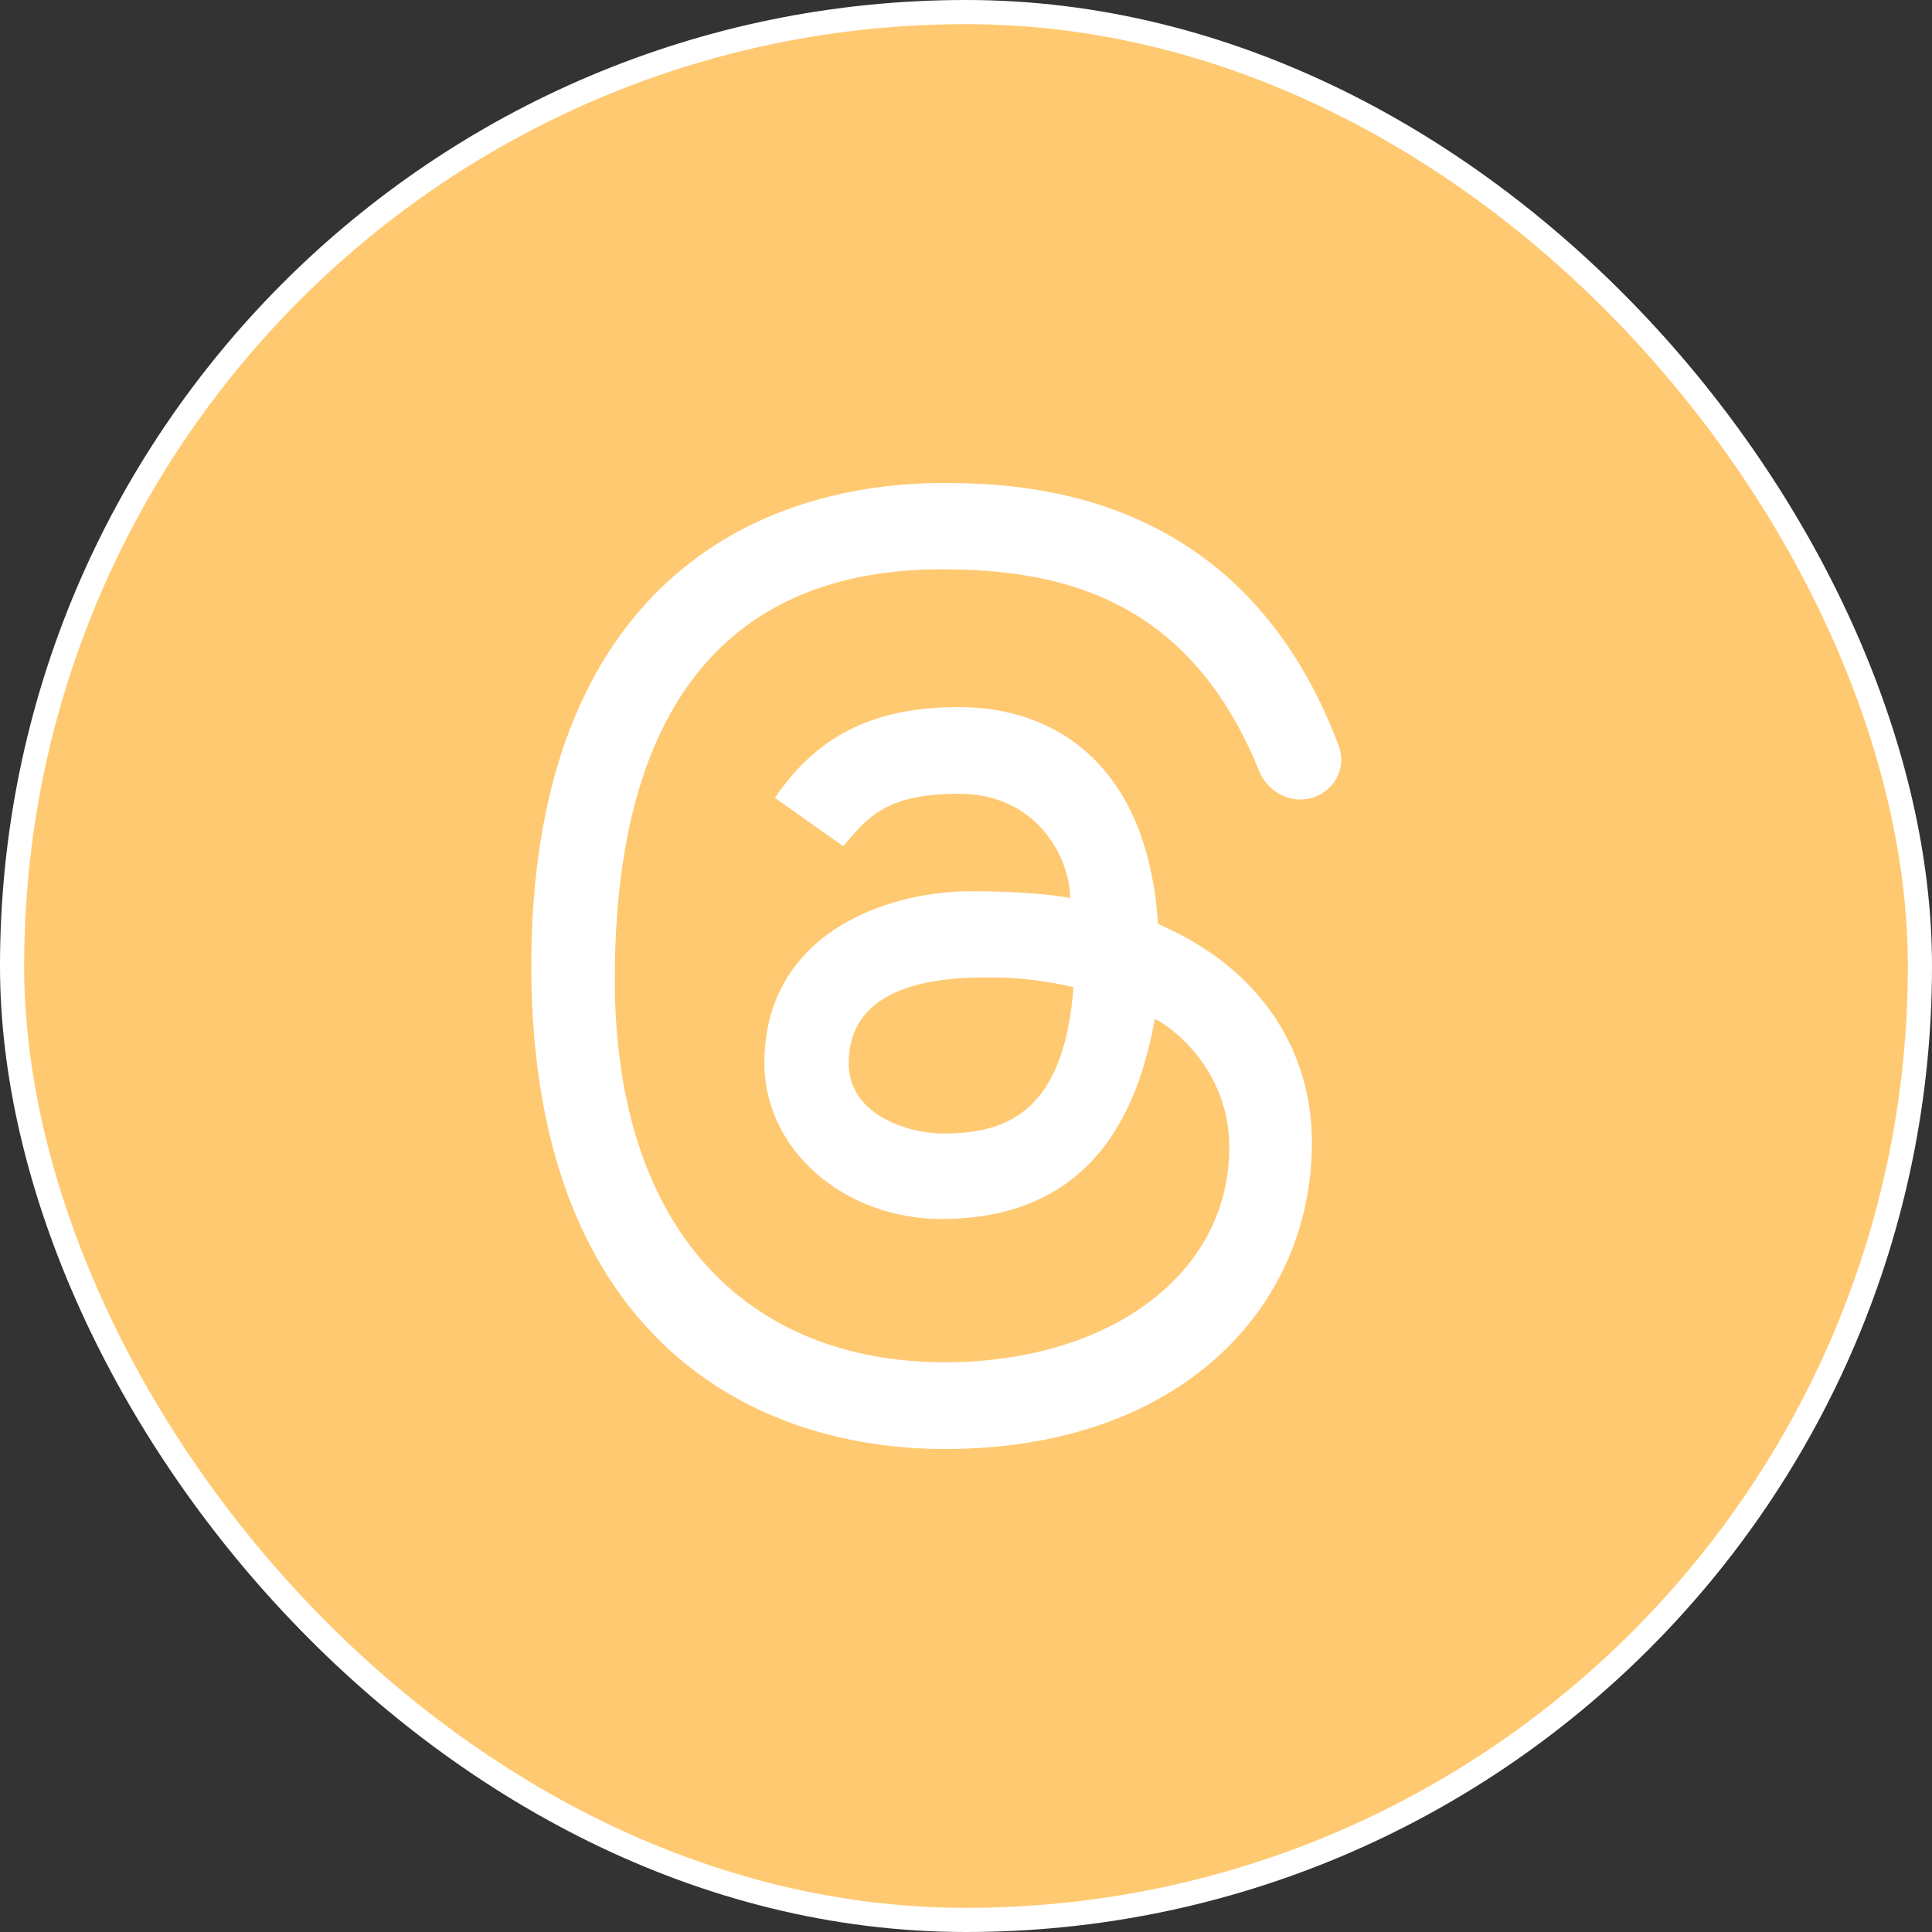 <svg width="40" height="40" viewBox="0 0 40 40" fill="none" xmlns="http://www.w3.org/2000/svg">
<rect x="0" y="0" width="40" height="40" fill="#333333" stroke="none"/>
<rect x="0.25" y="0.25" width="39.5" height="39.5" rx="19.75" fill="#FFC972"/>
<rect x="0.25" y="0.25" width="39.5" height="39.5" rx="19.75" stroke="white" stroke-width="0.5"/>
<path d="M17.461 17.52C17.133 17.295 16.045 16.517 16.045 16.517C16.963 15.166 18.174 14.64 19.849 14.64C21.032 14.64 22.038 15.049 22.756 15.825C23.473 16.601 23.882 17.711 23.976 19.13C24.374 19.302 24.741 19.504 25.075 19.735C26.421 20.666 27.162 22.06 27.162 23.656C27.162 27.051 24.459 30 19.566 30C15.364 30 11 27.484 11 19.992C11 12.543 15.228 10 19.553 10C21.454 10 25.785 10.275 27.72 15.452C27.89 15.906 27.613 16.398 27.144 16.524C26.699 16.643 26.242 16.389 26.069 15.961C24.62 12.383 21.959 11.787 19.507 11.787C15.178 11.787 12.729 14.501 12.729 20.275C12.729 25.454 15.466 28.204 19.566 28.204C22.938 28.204 25.451 26.4 25.451 23.759C25.451 21.961 23.984 21.1 23.909 21.1C23.622 22.642 22.855 25.238 19.484 25.238C17.52 25.238 15.826 23.84 15.826 22.01C15.826 19.398 18.235 18.451 20.136 18.451C20.848 18.451 21.708 18.501 22.156 18.594C22.156 17.797 21.5 16.434 19.849 16.434C18.332 16.434 17.948 16.939 17.461 17.517C17.46 17.518 17.46 17.519 17.461 17.52ZM20.369 20.238C17.892 20.238 17.572 21.325 17.572 22.008C17.572 23.105 18.838 23.468 19.515 23.468C20.753 23.468 22.024 23.115 22.225 20.439C21.617 20.293 20.994 20.225 20.369 20.238Z" fill="white"/>
</svg>
